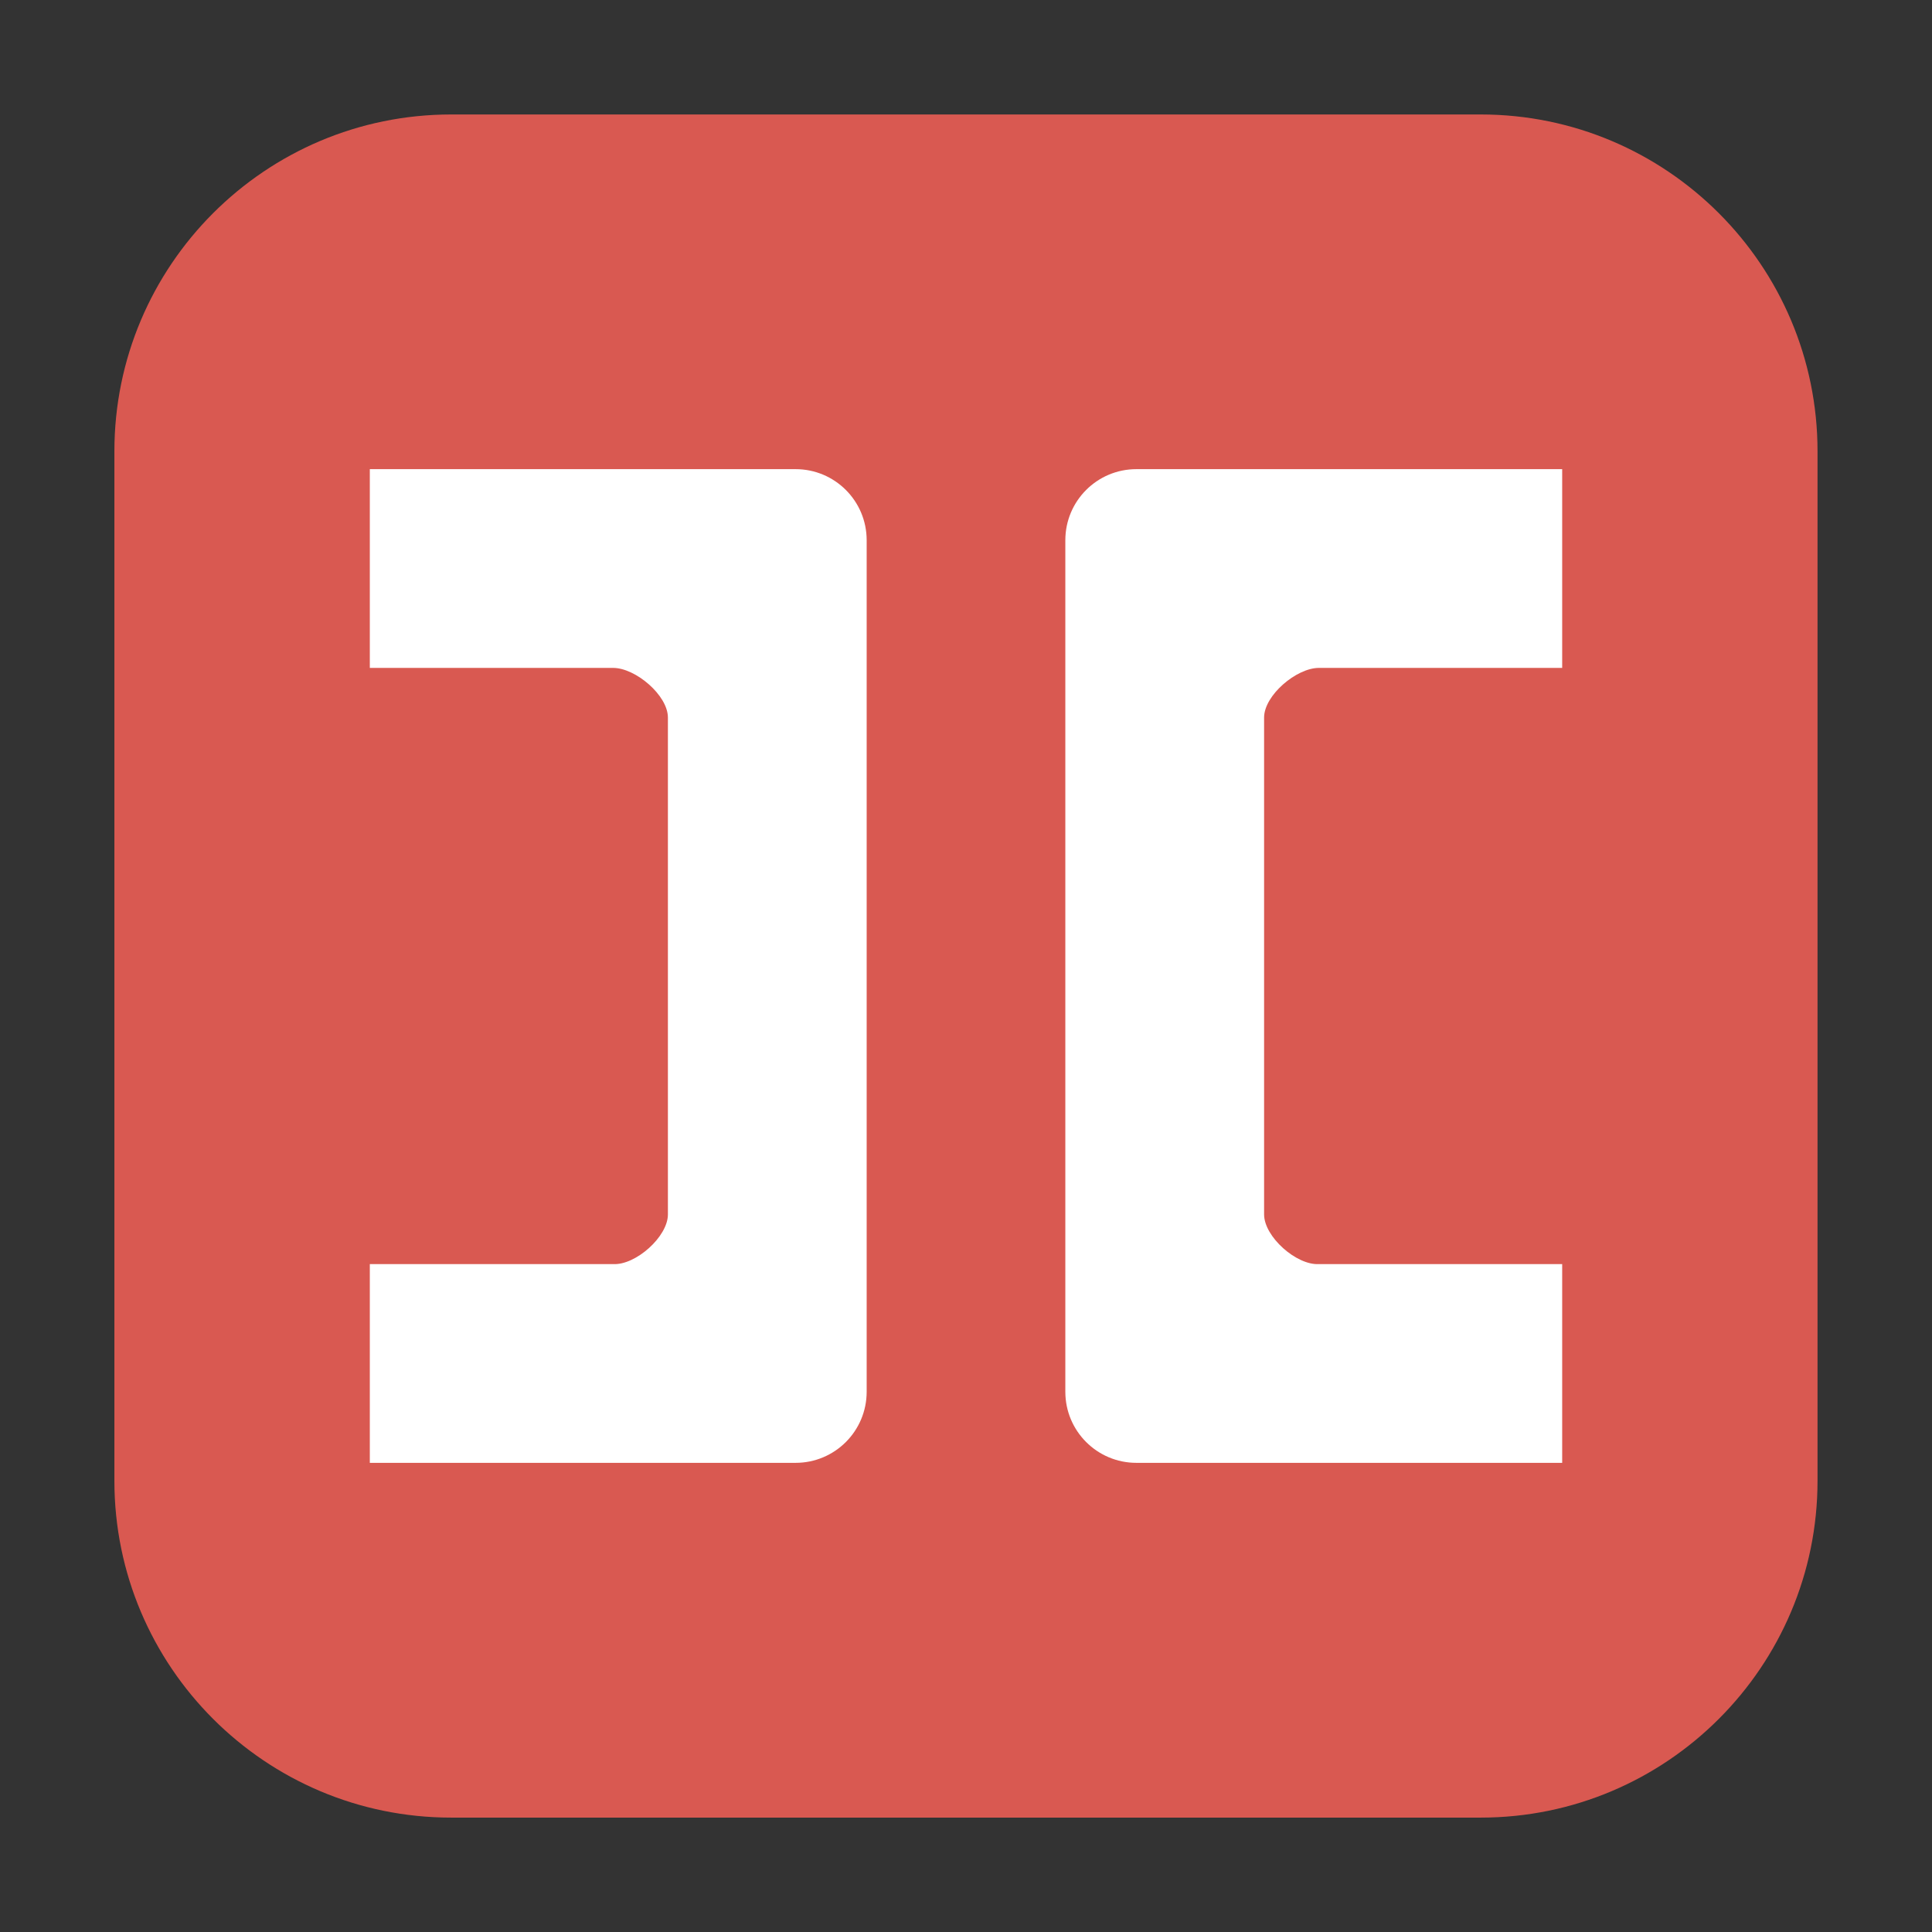<svg height="24pt" viewBox="0 0 24 24" width="24pt" xmlns="http://www.w3.org/2000/svg"><rect x="0" y="0" width="24" height="24" fill="#333333" stroke="none"/><path d="m5.605 1.422h12.789c2.309 0 4.184 1.875 4.184 4.184v12.789c0 2.309-1.875 4.184-4.184 4.184h-12.789c-2.309 0-4.184-1.875-4.184-4.184v-12.789c0-2.309 1.875-4.184 4.184-4.184zm0 0" fill="#d95951" fill-rule="evenodd"/><path d="m4.594 5.828v2.469h3.023c.277 0 .68.34.68.617v6.172c0 .277-.402.633-.68.617h-3.023v2.469h5.289c.488 0 .883-.395.883-.883v-10.578c0-.488-.395-.883-.883-.883zm0 0" fill="#fff"/><path d="m19.406 5.828v2.469h-3.023c-.277 0-.68.34-.68.617v6.172c0 .277.402.633.68.617h3.023v2.469h-5.289c-.488 0-.883-.395-.883-.883v-10.578c0-.488.395-.883.883-.883zm0 0" fill="#fff"/></svg>